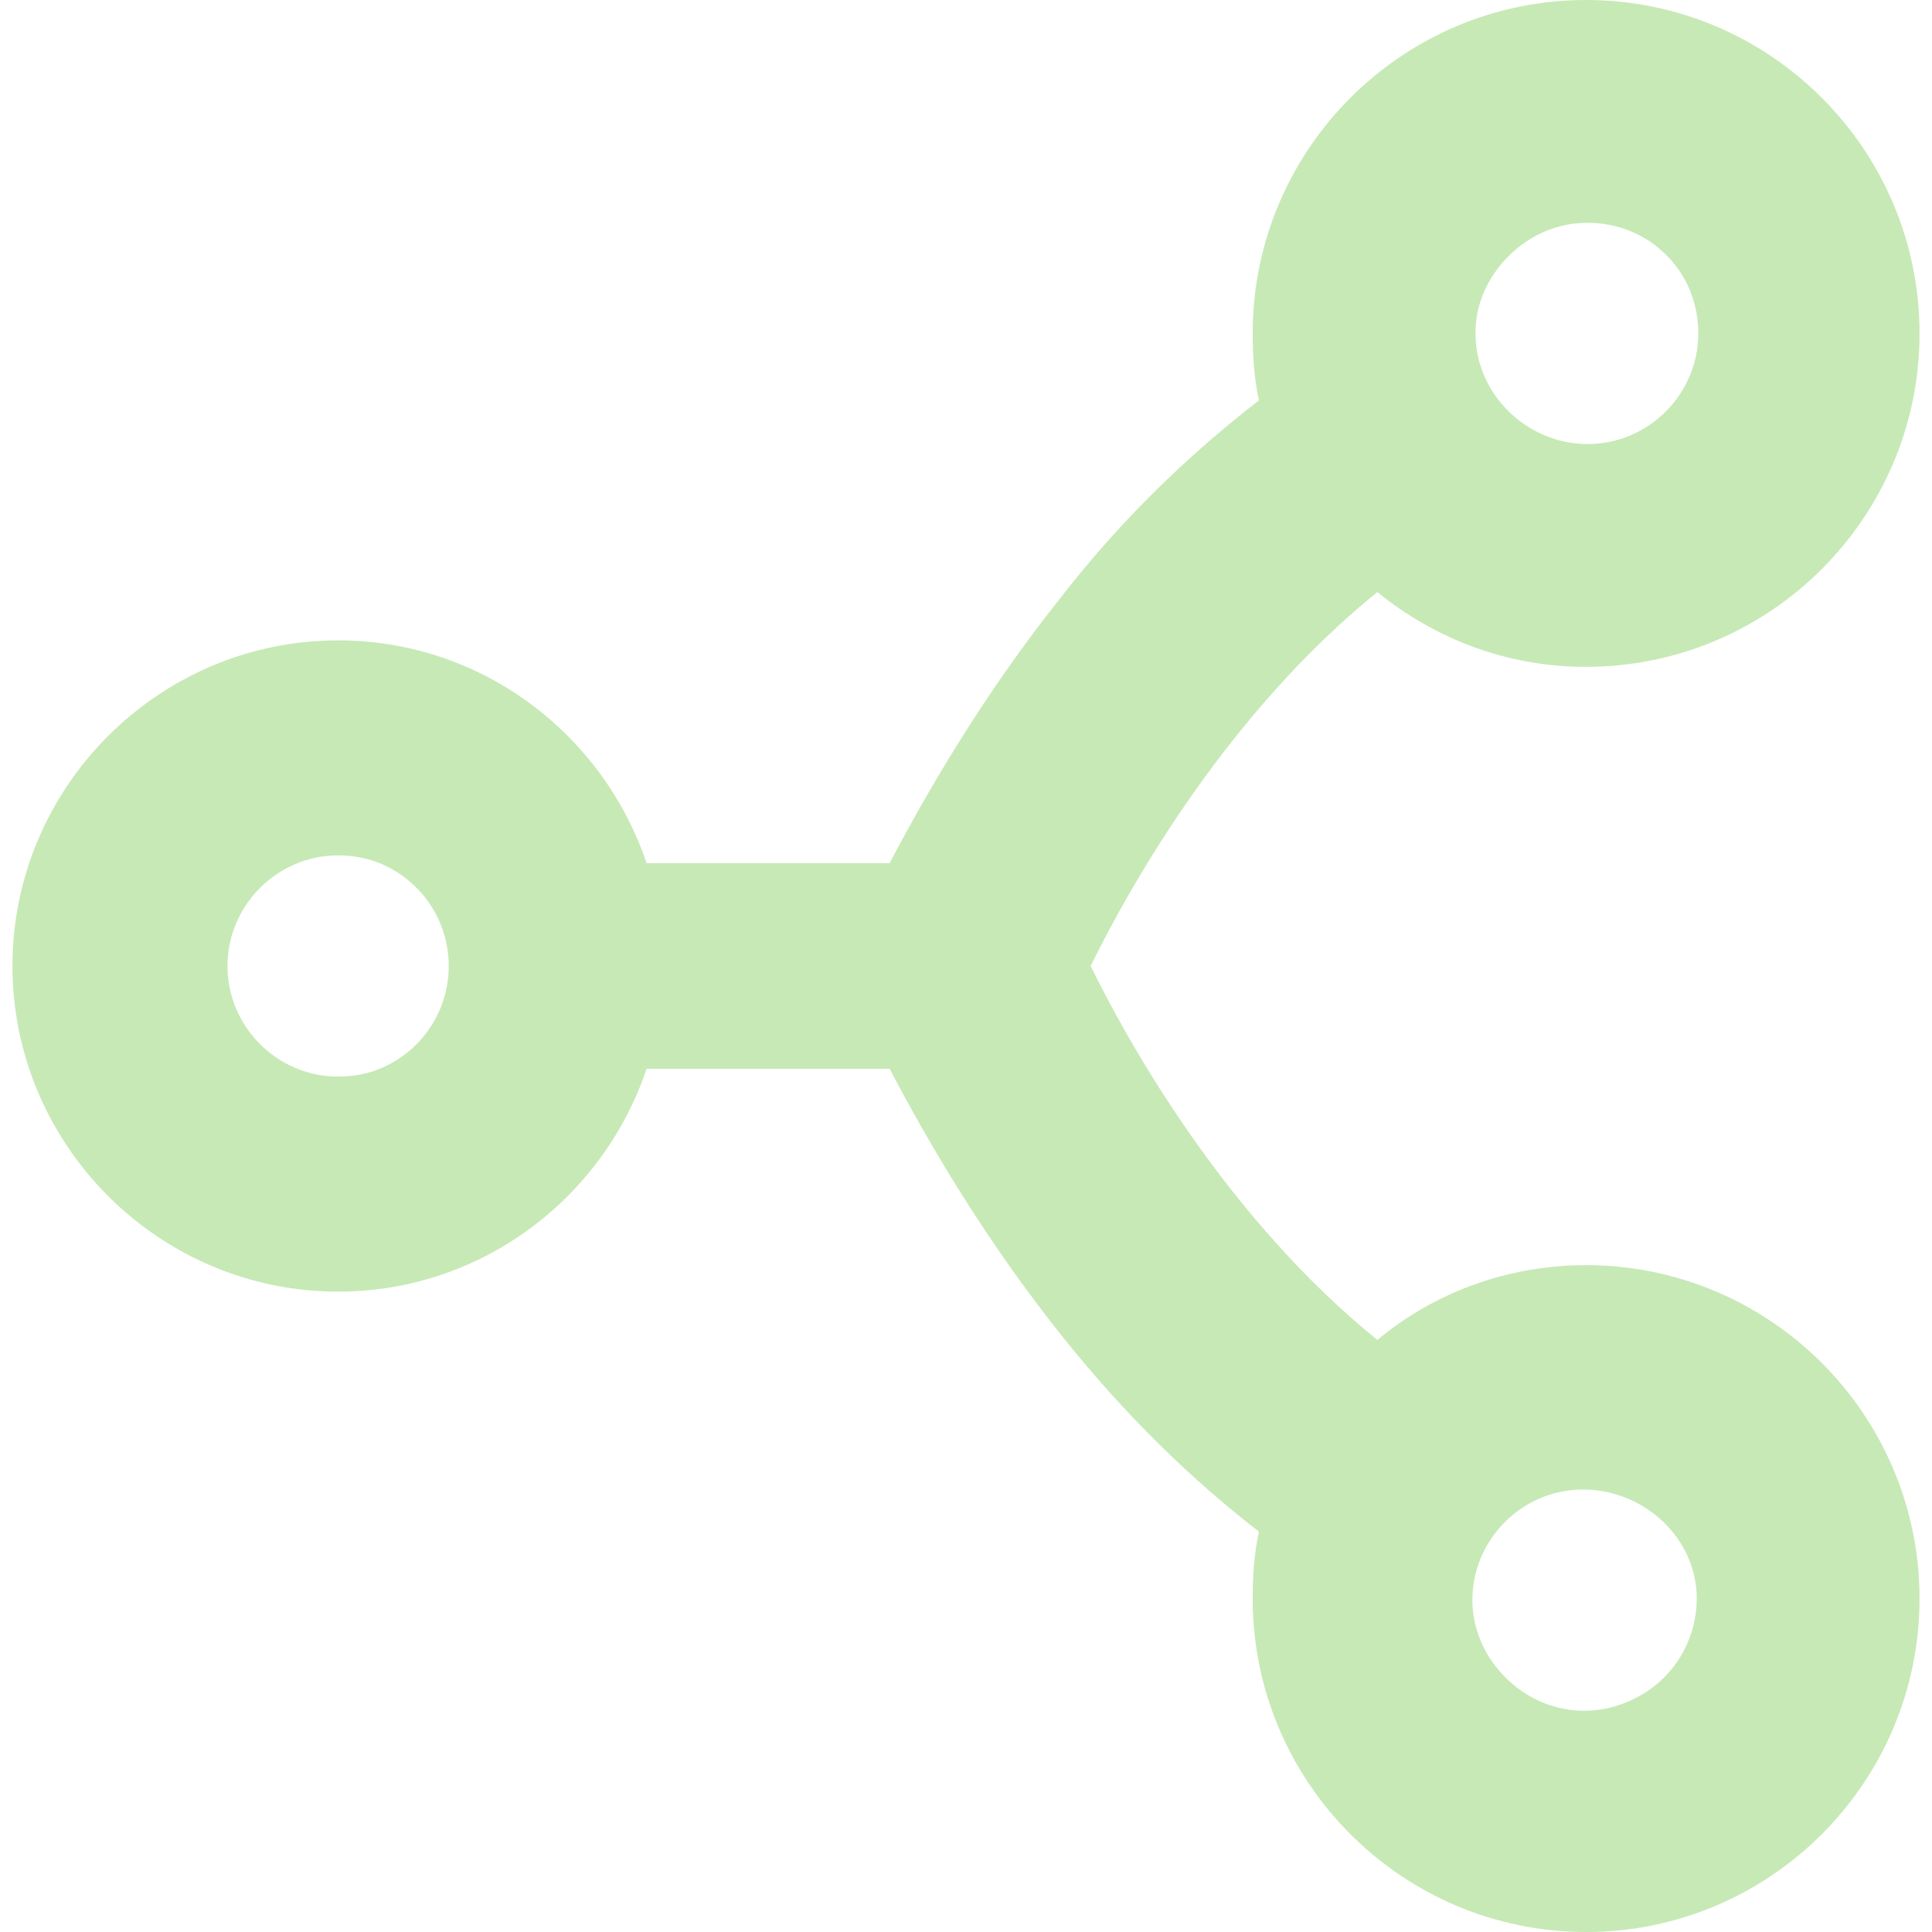 <?xml version="1.0" encoding="utf-8"?>
<!-- Generator: Adobe Illustrator 23.0.5, SVG Export Plug-In . SVG Version: 6.00 Build 0)  -->
<svg version="1.1" id="Capa_1" xmlns="http://www.w3.org/2000/svg" xmlns:xlink="http://www.w3.org/1999/xlink" x="0px" y="0px"
	 viewBox="0 0 124 124" style="enable-background:new 0 0 124 124;" xml:space="preserve">
<style type="text/css">
	.st0{fill:#C7E9B6;}
</style>
<g>
	<path class="st0" d="M80.4,21.4c0,1.5,0.1,2.9,0.4,4.3c-4.4,3.4-8.7,7.5-12.6,12.5c-5.2,6.5-8.9,13-11.1,17.2H41.5
		c-2.8-8.3-10.6-14.3-19.8-14.3C10.2,41.1,0.8,50.5,0.8,62s9.4,20.9,20.9,20.9c9.2,0,17-6,19.8-14.3h15.6
		c2.2,4.2,5.9,10.7,11.1,17.2c4,5,8.2,9.1,12.6,12.5c-0.3,1.4-0.4,2.8-0.4,4.3c0,11.8,9.6,21.4,21.4,21.4s21.4-9.6,21.4-21.4
		s-9.6-21.4-21.4-21.4c-5.1,0-9.8,1.8-13.4,4.8C78.9,78.3,72.7,67.5,70,62c2.7-5.5,8.9-16.3,18.4-24c3.7,3,8.3,4.8,13.4,4.8
		c11.8,0,21.4-9.6,21.4-21.4S113.6,0,101.8,0S80.4,9.6,80.4,21.4z M108.9,102.6c0,2.4-1.2,4.6-3.1,5.9c-1.2,0.8-2.6,1.3-4.1,1.3
		c-2.6,0-4.8-1.4-6.1-3.4c-0.7-1.1-1.1-2.4-1.1-3.7c0-3.9,3.2-7.1,7.1-7.1S108.9,98.7,108.9,102.6z M28.8,62c0,3.2-2.1,5.9-5,6.8
		c-0.7,0.2-1.4,0.3-2.1,0.3c-3.9,0-7.1-3.2-7.1-7.1s3.2-7.1,7.1-7.1c0.7,0,1.4,0.1,2.1,0.3C26.7,56.1,28.8,58.8,28.8,62z
		 M105.9,15.5c1.9,1.3,3.1,3.4,3.1,5.9c0,3.9-3.2,7.1-7.1,7.1s-7.2-3.2-7.2-7.1c0-1.4,0.4-2.6,1.1-3.7c1.3-2,3.5-3.4,6.1-3.4
		C103.3,14.3,104.7,14.7,105.9,15.5z"/>
</g>
</svg>
